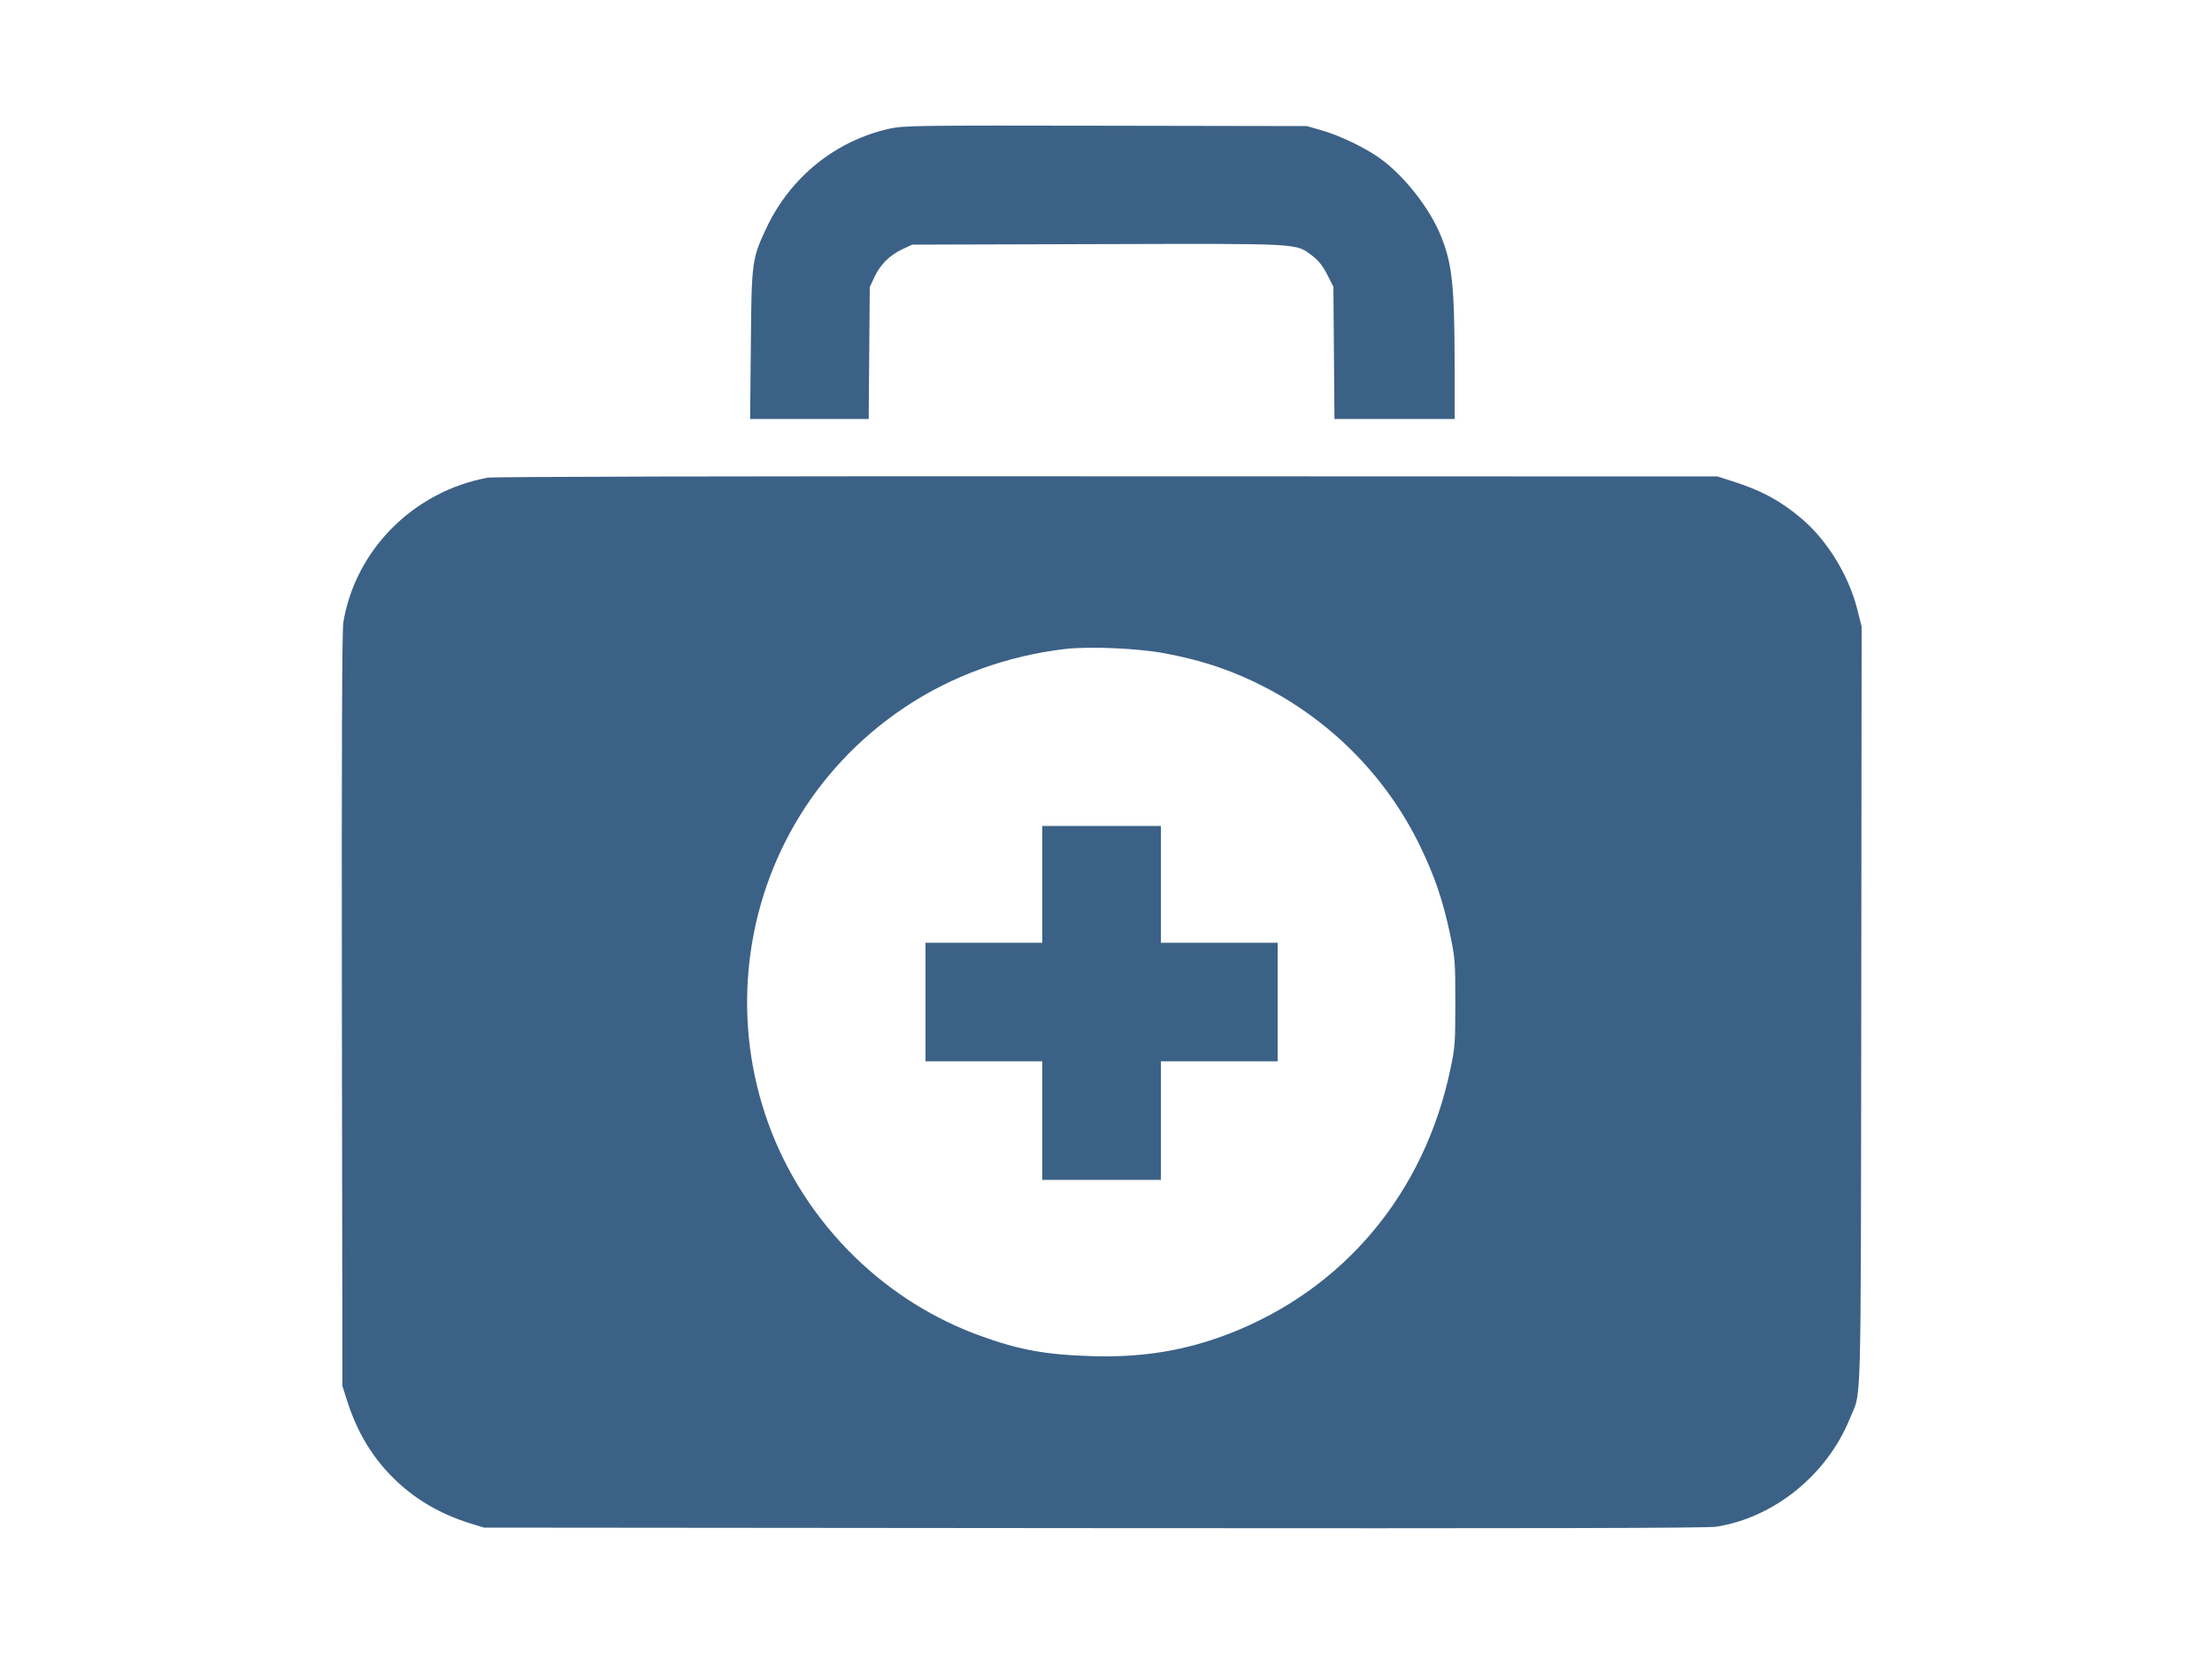 <svg version="1.0" xmlns="http://www.w3.org/2000/svg"
 width="200" height="150" viewBox="0 0 1250 800"
 preserveAspectRatio="xMidYMid meet">

<g transform="translate(0,797) scale(0.1,-0.1)"
fill="#3c6186" stroke="none">
<path d="M5030 7931 c-307 -67 -564 -274 -700 -564 -81 -172 -83 -190 -87
-659 l-4 -418 335 0 335 0 3 373 3 372 26 56 c33 71 87 125 158 158 l56 26
1045 3 c1170 3 1119 6 1216 -66 35 -27 59 -57 84 -106 l35 -69 3 -373 3 -374
339 0 340 0 0 318 c-1 438 -14 559 -77 715 -64 159 -210 344 -348 442 -81 58
-231 130 -330 157 l-80 23 -1135 2 c-1067 2 -1140 1 -1220 -16z"/>
<path d="M2755 5958 c-419 -78 -747 -408 -815 -818 -7 -45 -10 -709 -8 -2190
l3 -2125 24 -75 c55 -177 139 -320 260 -441 121 -121 266 -207 441 -261 l75
-23 3445 -3 c2537 -2 3464 0 3518 8 327 51 626 293 755 610 67 165 62 -42 65
2331 l2 2146 -25 99 c-50 196 -175 397 -324 519 -117 97 -221 152 -381 203
l-85 27 -3450 1 c-2123 1 -3469 -2 -3500 -8z m3825 -992 c221 -41 400 -103
580 -198 378 -199 681 -512 865 -892 82 -169 128 -305 168 -491 30 -145 31
-158 31 -395 0 -228 -2 -254 -28 -375 -147 -700 -601 -1243 -1252 -1495 -250
-96 -491 -135 -779 -126 -253 8 -405 35 -620 113 -263 94 -505 245 -709 442
-922 893 -787 2402 279 3113 265 177 579 290 904 328 138 16 411 4 561 -24z"/>
<path d="M5890 3660 l0 -330 -330 0 -330 0 0 -335 0 -335 330 0 330 0 0 -335
0 -335 335 0 335 0 0 335 0 335 330 0 330 0 0 335 0 335 -330 0 -330 0 0 330
0 330 -335 0 -335 0 0 -330z"/>
</g>
</svg>
